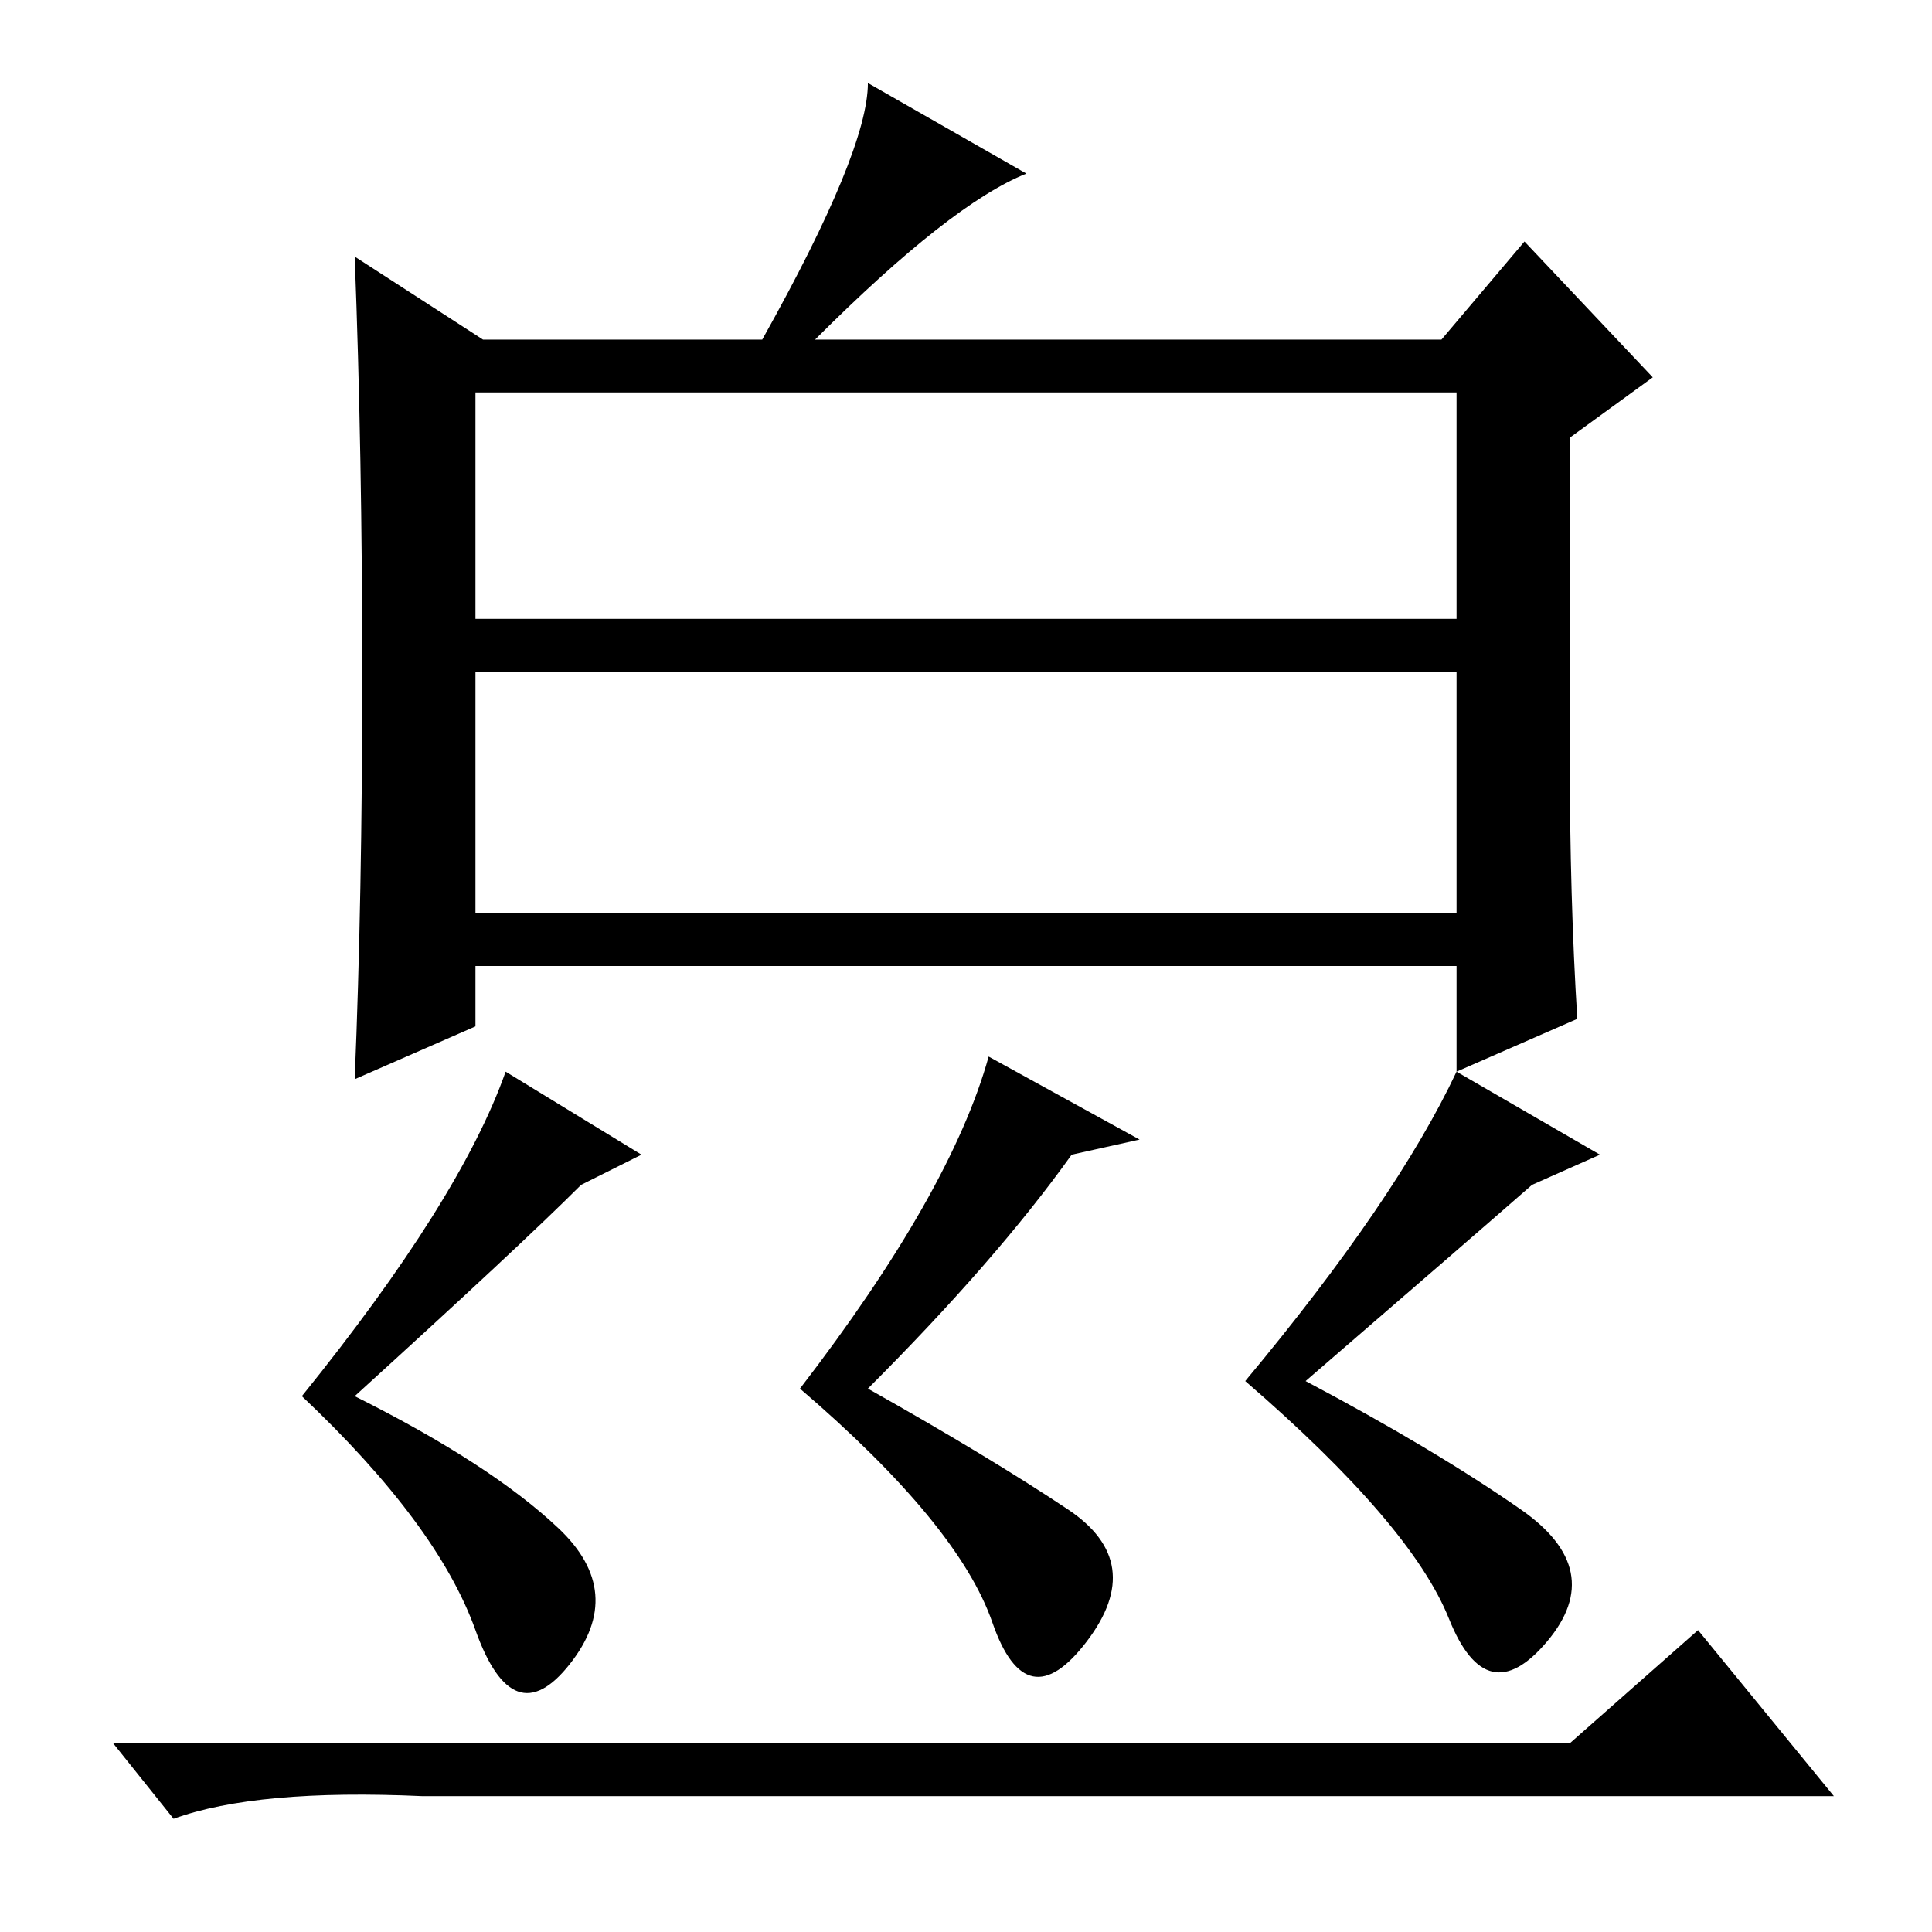 <?xml version="1.0" standalone="no"?>
<!DOCTYPE svg PUBLIC "-//W3C//DTD SVG 1.1//EN" "http://www.w3.org/Graphics/SVG/1.1/DTD/svg11.dtd" >
<svg xmlns="http://www.w3.org/2000/svg" xmlns:xlink="http://www.w3.org/1999/xlink" version="1.1" viewBox="0 -36 256 256">
  <g transform="matrix(1 0 0 -1 0 220)">
   <path fill="currentColor"
d="M63 174h130v30h-130v-30zM63 135h130v32h-130v-32zM208 156q0 -19 1 -35l-16 -7v14h-130v-8l-16 -7q1 24 1 53.5t-1 55.5l17 -11h37q14 25 14 34l21 -12q-10 -4 -28 -22h83l11 13l17 -18l-11 -8v-42zM47 71q18 -9 27 -17.5t1.5 -18t-12.5 4.5t-23 31q21 26 27 43l18 -11
l-8 -4q-8 -8 -30 -28zM115 72q16 -9 26.5 -16t2.5 -17.5t-12.5 2.5t-25.5 31q20 26 25 44l20 -11l-9 -2q-10 -14 -27 -31zM173 73q17 -9 28.5 -17t3.5 -17.5t-13 3t-27 31.5q20 24 28 41l19 -11l-9 -4q-8 -7 -30 -26zM208 25l17 15l18 -22h-187q-22 1 -33 -3l-8 10h193z" />
  </g>

</svg>
